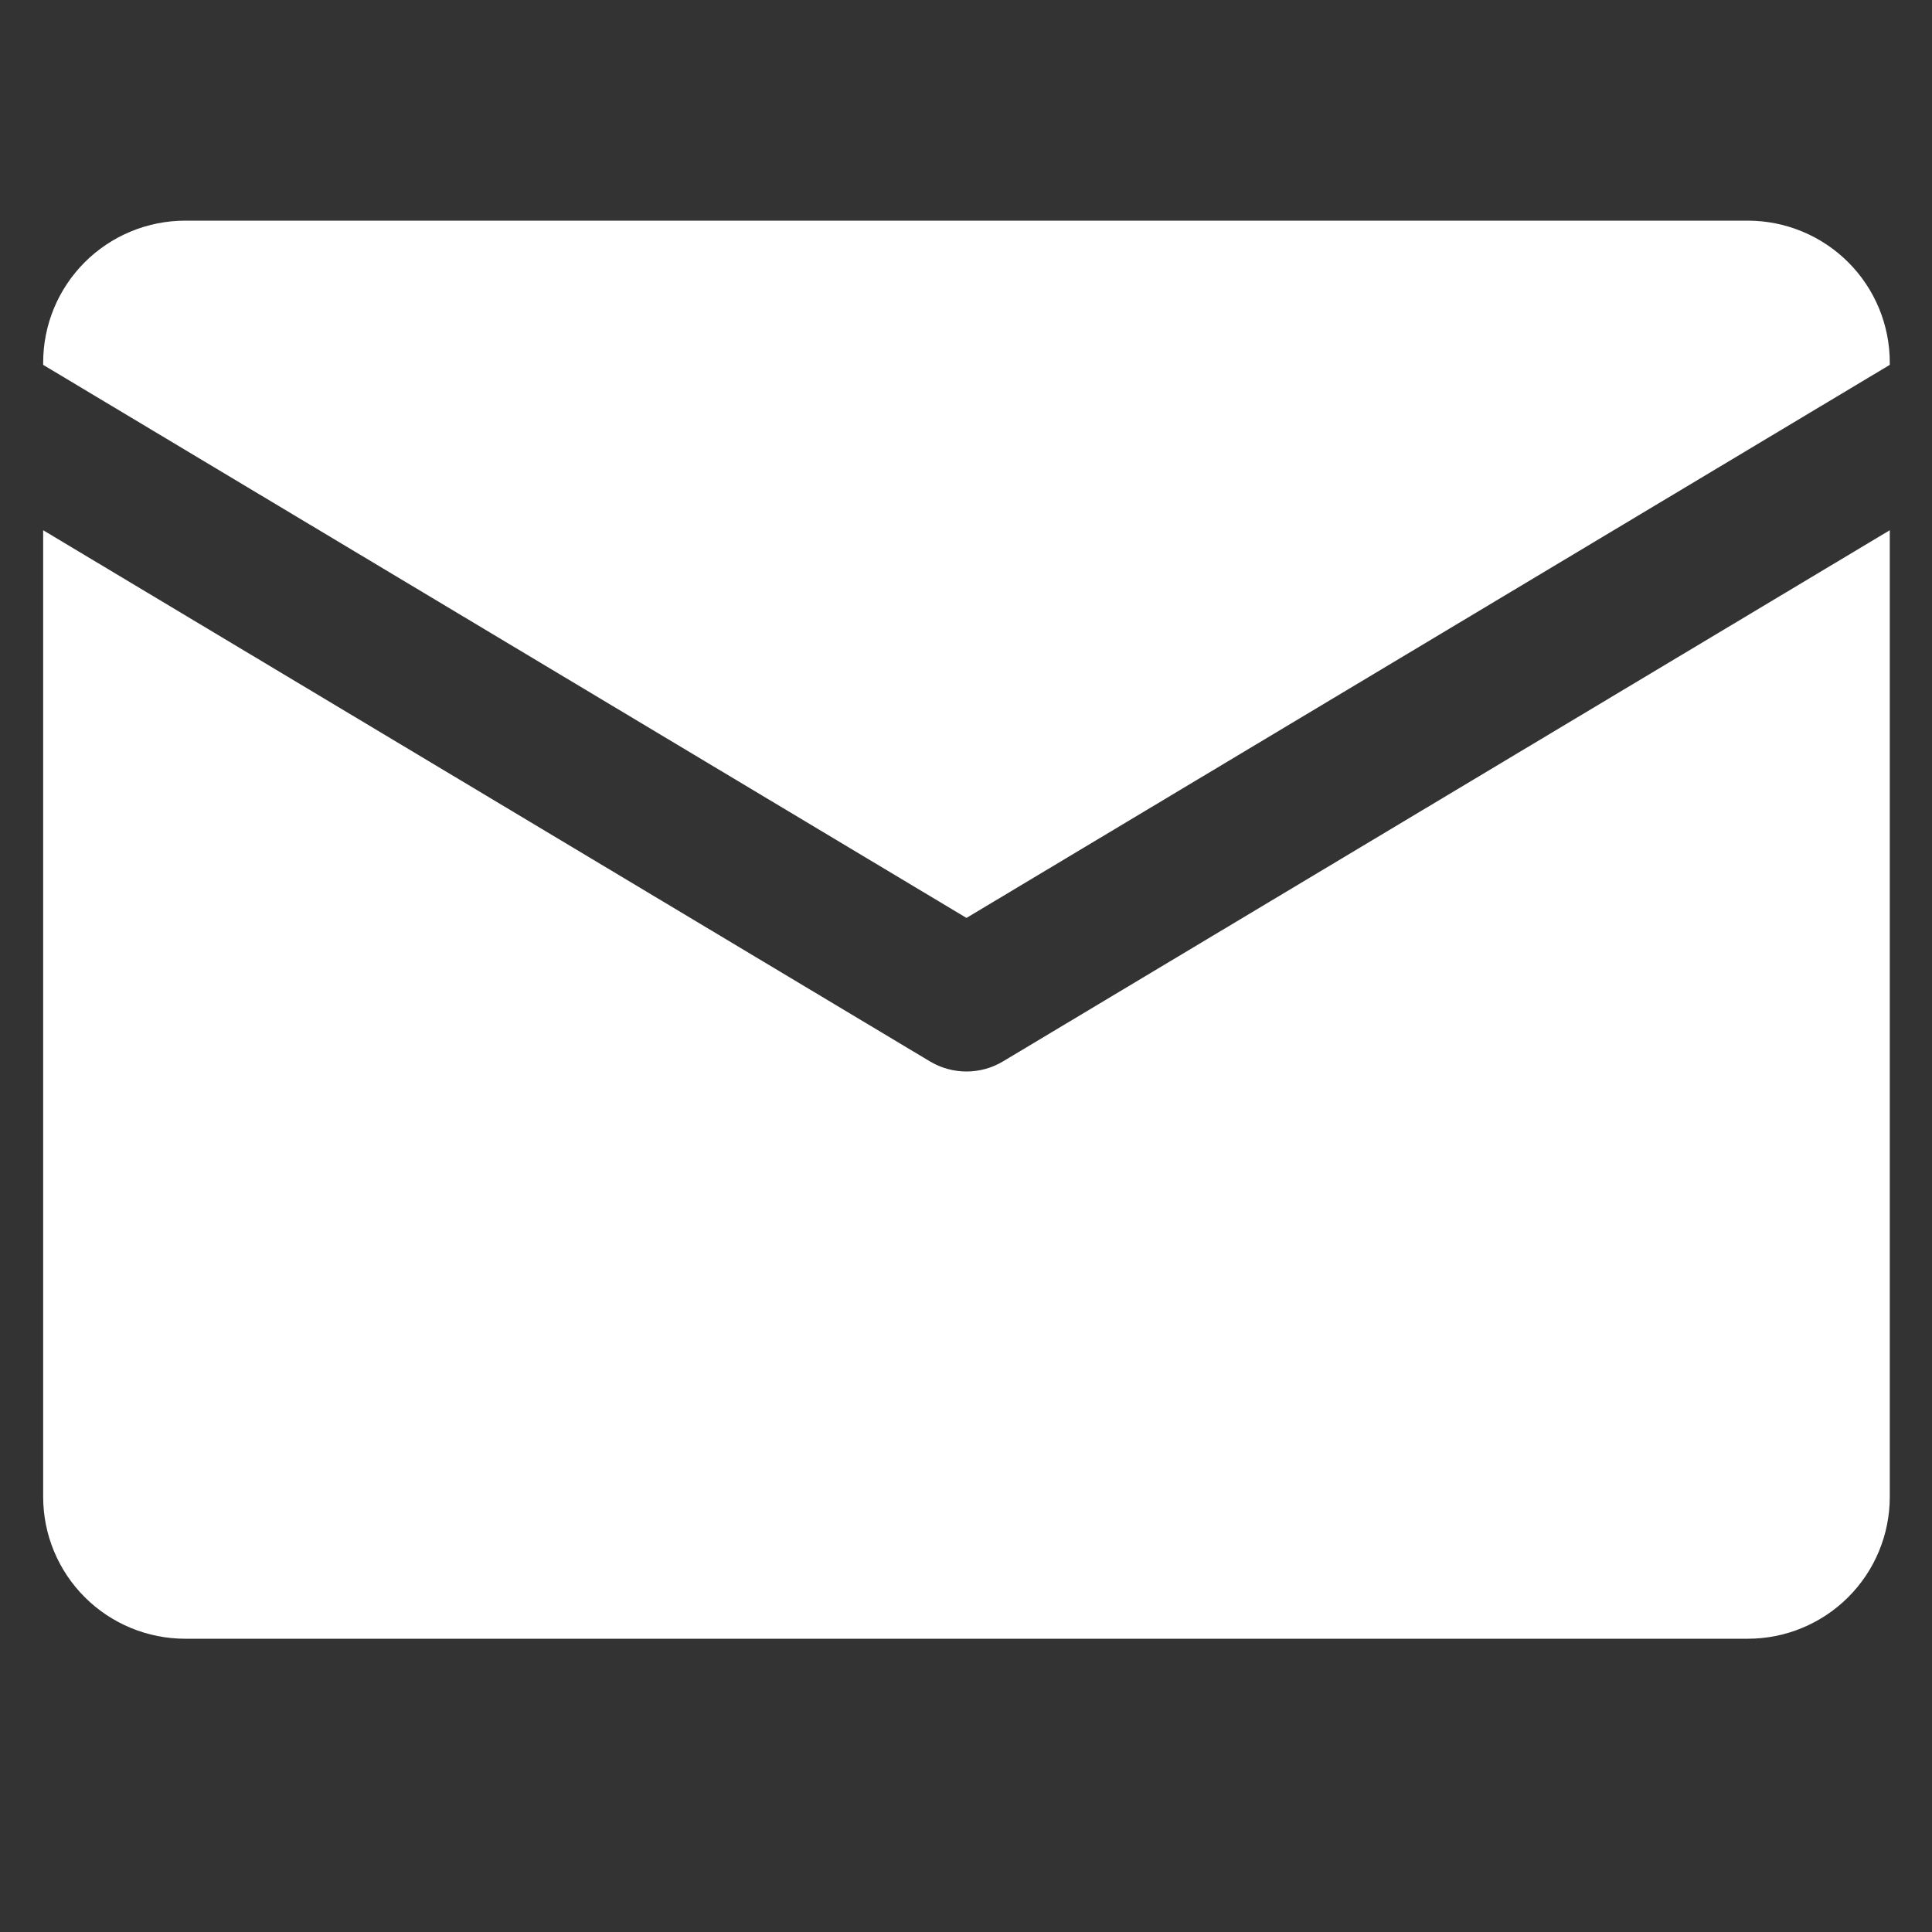 <svg xmlns="http://www.w3.org/2000/svg" xmlns:xlink="http://www.w3.org/1999/xlink" width="500" zoomAndPan="magnify" viewBox="0 0 375 375" height="500" preserveAspectRatio="xMidYMid meet" version="1.0"><rect x="0" y="0" width="375" height="375" fill="#333333" stroke="none"/><defs><clipPath id="5ecd5a2a05"><path d="M 8.344 42.828 L 366.844 42.828 L 366.844 179 L 8.344 179 Z M 8.344 42.828 " clip-rule="nonzero"/></clipPath><clipPath id="9cd6856893"><path d="M 8.344 102 L 366.844 102 L 366.844 318.078 L 8.344 318.078 Z M 8.344 102 " clip-rule="nonzero"/></clipPath></defs><g clip-path="url(#5ecd5a2a05)"><path fill="#ffffff" d="M 187.594 178.168 L 366.805 70.82 L 366.805 70.355 C 366.805 69.453 366.762 68.555 366.672 67.656 C 366.582 66.758 366.449 65.867 366.273 64.984 C 366.098 64.102 365.879 63.227 365.617 62.363 C 365.355 61.5 365.051 60.652 364.707 59.82 C 364.359 58.988 363.977 58.176 363.551 57.379 C 363.125 56.586 362.66 55.812 362.156 55.062 C 361.656 54.312 361.117 53.59 360.547 52.895 C 359.973 52.195 359.367 51.527 358.73 50.891 C 358.09 50.254 357.422 49.648 356.723 49.078 C 356.027 48.504 355.301 47.969 354.551 47.469 C 353.801 46.969 353.027 46.504 352.23 46.078 C 351.434 45.656 350.617 45.27 349.785 44.926 C 348.949 44.578 348.102 44.277 347.238 44.016 C 346.371 43.754 345.496 43.535 344.613 43.359 C 343.727 43.184 342.836 43.051 341.938 42.961 C 341.039 42.875 340.137 42.828 339.234 42.828 L 35.953 42.828 C 35.051 42.828 34.148 42.875 33.25 42.961 C 32.352 43.051 31.457 43.184 30.574 43.359 C 29.688 43.535 28.812 43.754 27.949 44.016 C 27.086 44.277 26.234 44.578 25.402 44.926 C 24.566 45.27 23.75 45.656 22.953 46.078 C 22.16 46.504 21.387 46.969 20.633 47.469 C 19.883 47.969 19.16 48.504 18.461 49.078 C 17.762 49.648 17.094 50.254 16.457 50.891 C 15.816 51.527 15.211 52.195 14.641 52.895 C 14.066 53.59 13.527 54.312 13.027 55.062 C 12.527 55.812 12.062 56.586 11.637 57.379 C 11.211 58.176 10.824 58.988 10.48 59.82 C 10.133 60.652 9.832 61.5 9.566 62.363 C 9.305 63.227 9.086 64.102 8.91 64.984 C 8.734 65.867 8.602 66.758 8.512 67.656 C 8.426 68.555 8.379 69.453 8.379 70.355 L 8.379 70.82 Z M 187.594 178.168 " fill-opacity="1" fill-rule="nonzero"/></g><g clip-path="url(#9cd6856893)"><path fill="#ffffff" d="M 194.691 206.012 C 193.621 206.652 192.48 207.141 191.277 207.477 C 190.07 207.809 188.844 207.977 187.594 207.977 C 186.344 207.977 185.113 207.809 183.91 207.477 C 182.703 207.141 181.566 206.652 180.492 206.012 L 8.379 102.918 L 8.379 290.555 C 8.379 291.457 8.426 292.355 8.512 293.254 C 8.602 294.148 8.734 295.039 8.91 295.926 C 9.086 296.809 9.305 297.684 9.566 298.543 C 9.832 299.406 10.133 300.254 10.48 301.086 C 10.824 301.922 11.211 302.734 11.637 303.531 C 12.062 304.324 12.527 305.098 13.027 305.848 C 13.527 306.598 14.066 307.32 14.641 308.016 C 15.211 308.711 15.816 309.379 16.457 310.016 C 17.094 310.656 17.762 311.258 18.461 311.832 C 19.16 312.402 19.883 312.941 20.633 313.441 C 21.387 313.941 22.16 314.402 22.953 314.828 C 23.75 315.254 24.566 315.641 25.402 315.984 C 26.234 316.328 27.086 316.633 27.949 316.895 C 28.812 317.156 29.688 317.375 30.574 317.551 C 31.457 317.727 32.352 317.859 33.25 317.945 C 34.148 318.035 35.051 318.078 35.953 318.078 L 339.234 318.078 C 340.137 318.078 341.039 318.035 341.938 317.945 C 342.836 317.859 343.727 317.727 344.613 317.551 C 345.496 317.375 346.371 317.156 347.238 316.895 C 348.102 316.633 348.949 316.328 349.785 315.984 C 350.617 315.641 351.434 315.254 352.23 314.828 C 353.027 314.402 353.801 313.941 354.551 313.441 C 355.301 312.941 356.027 312.402 356.723 311.832 C 357.422 311.258 358.09 310.656 358.73 310.016 C 359.367 309.379 359.973 308.711 360.547 308.016 C 361.117 307.32 361.656 306.598 362.156 305.848 C 362.66 305.098 363.125 304.324 363.551 303.531 C 363.977 302.734 364.359 301.922 364.707 301.086 C 365.051 300.254 365.355 299.406 365.617 298.543 C 365.879 297.684 366.098 296.809 366.273 295.926 C 366.449 295.039 366.582 294.148 366.672 293.254 C 366.762 292.355 366.805 291.457 366.805 290.555 L 366.805 102.918 Z M 194.691 206.012 " fill-opacity="1" fill-rule="nonzero"/></g></svg>